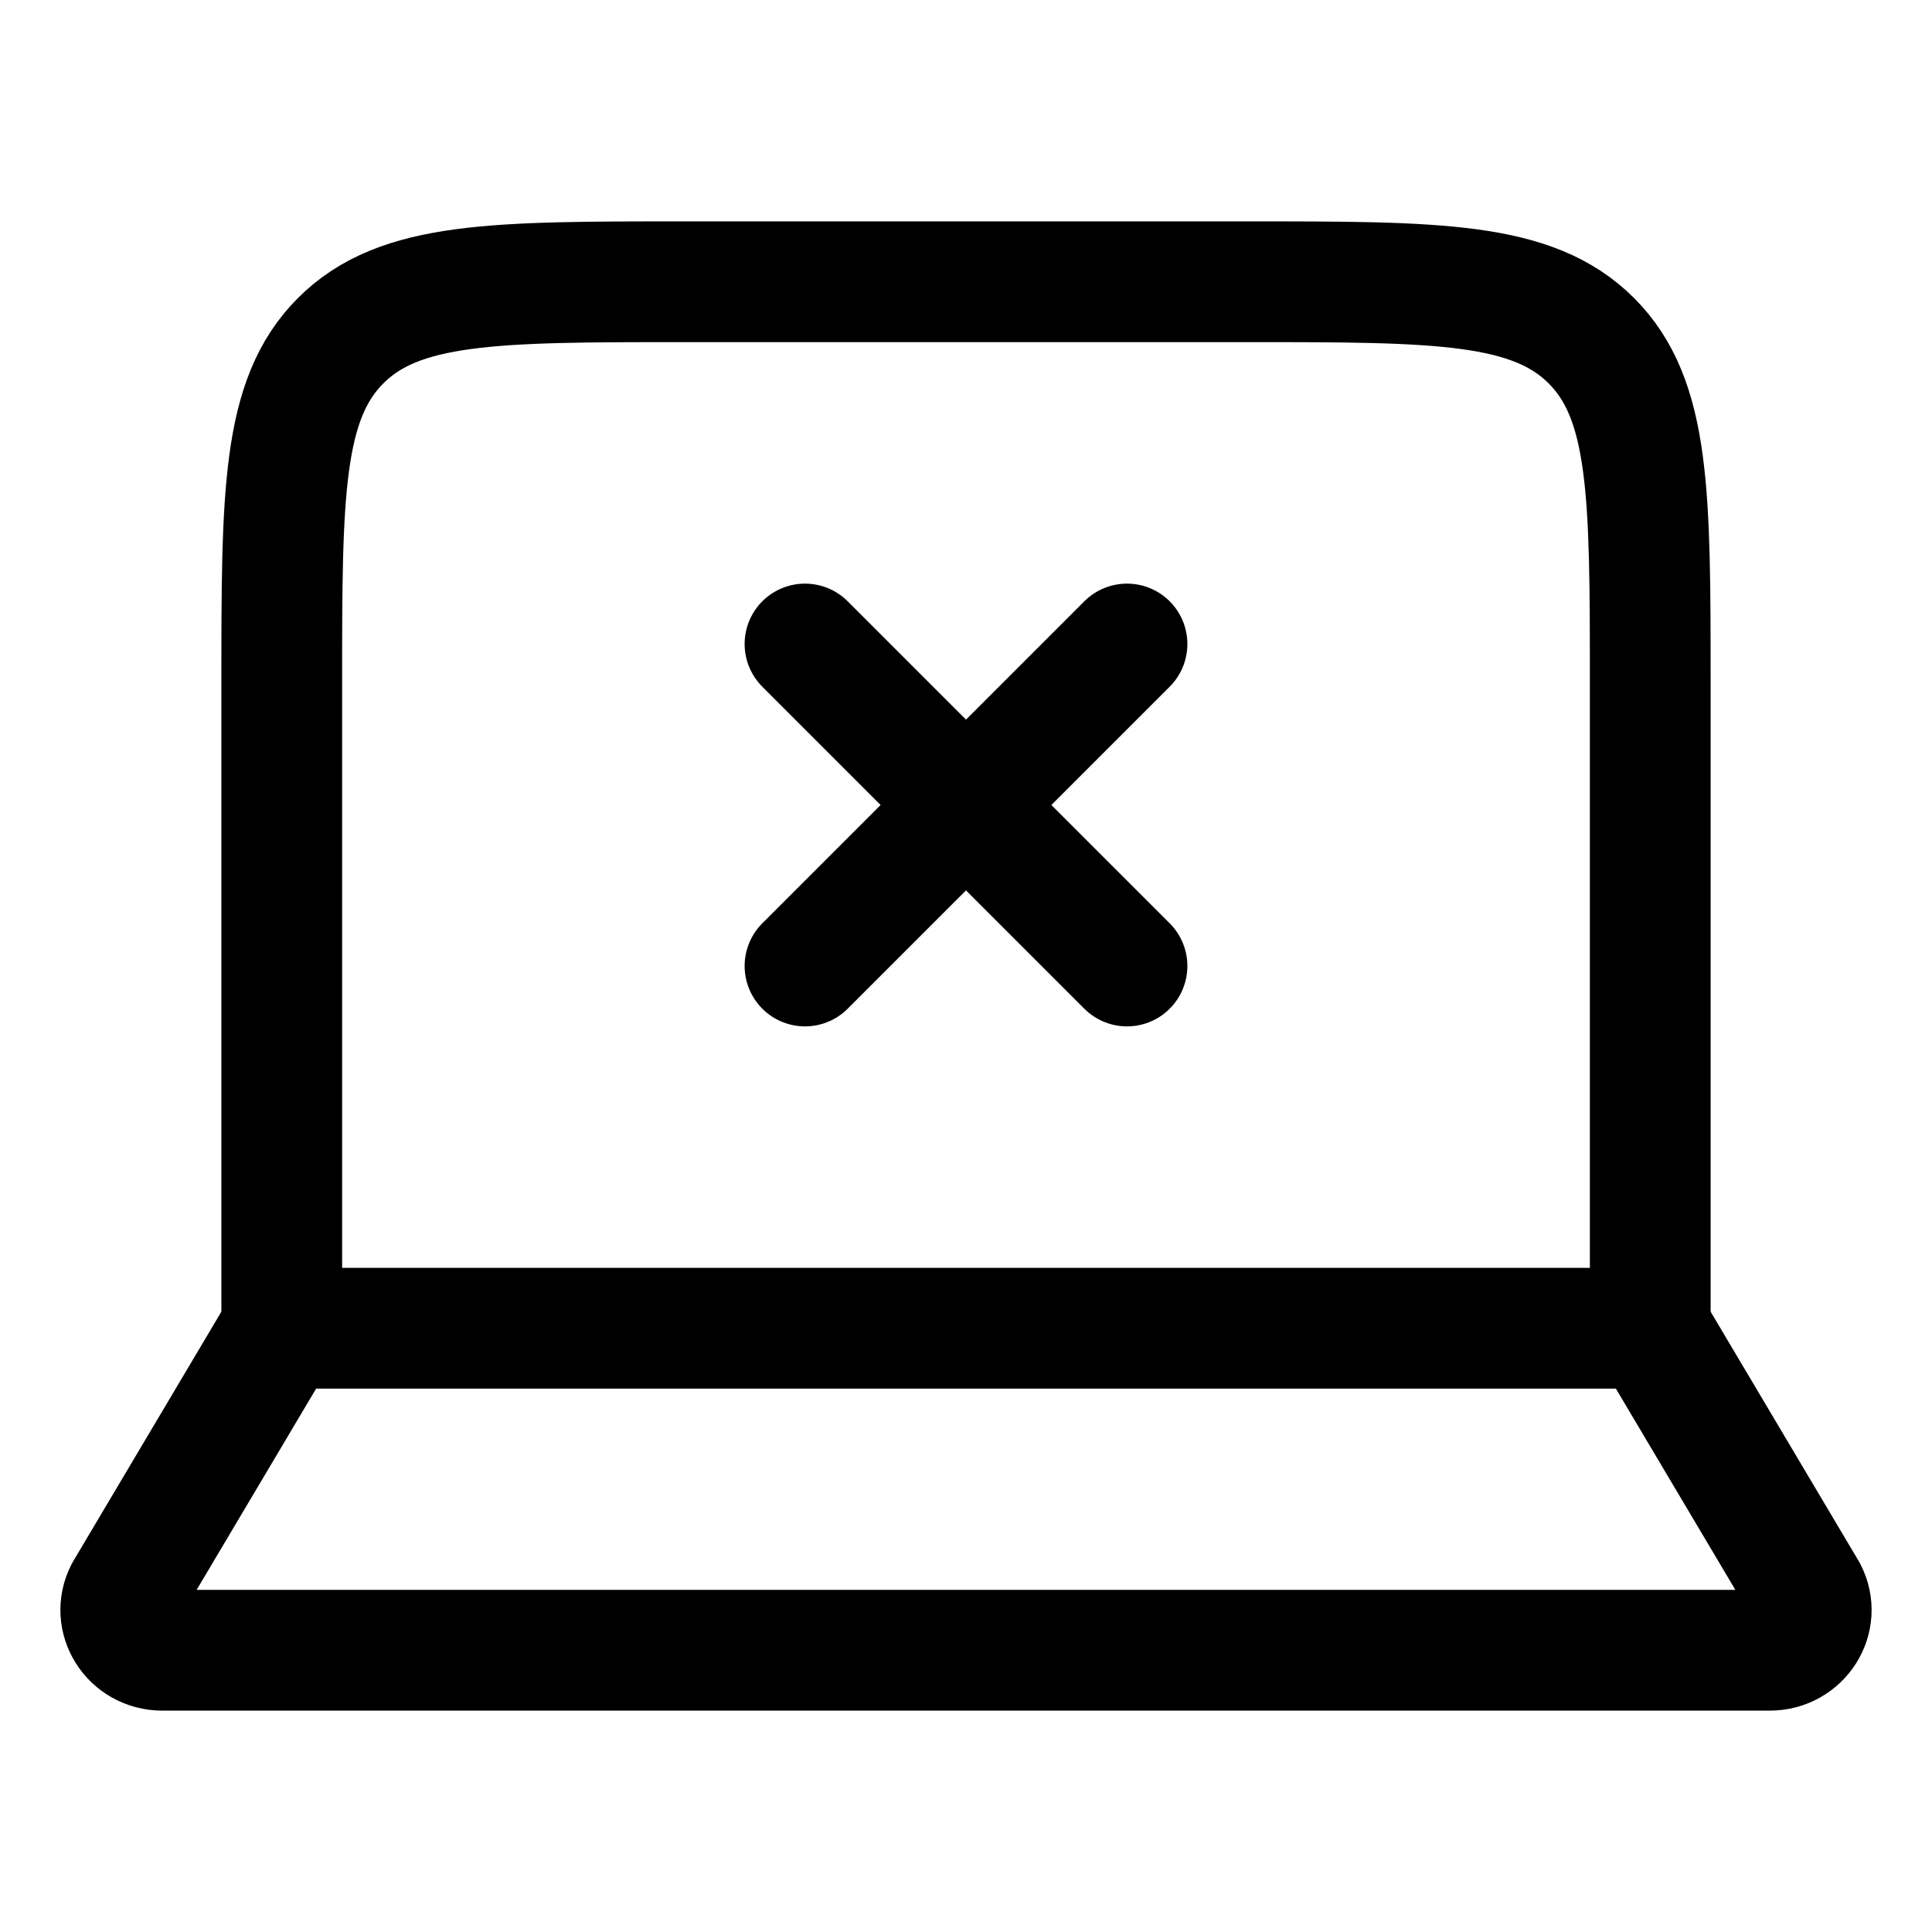 <svg viewBox="0 0 24 24" fill="none" xmlns="http://www.w3.org/2000/svg"><path d="M20.5 16.5V8.5C20.5 6.143 20.5 4.964 19.768 4.232C19.035 3.5 17.857 3.5 15.5 3.5H8.5C6.143 3.5 4.964 3.5 4.232 4.232C3.5 4.964 3.5 6.143 3.5 8.5V16.5" stroke="currentColor" stroke-width="1.5" stroke-linecap="round" stroke-linejoin="round"/><path d="M21.984 20.5H2.016C1.633 20.5 1.384 20.109 1.555 19.776L3.5 16.5H20.5L22.445 19.776C22.616 20.109 22.367 20.5 21.984 20.5Z" stroke="currentColor" stroke-width="1.5" stroke-linecap="round" stroke-linejoin="round"/><path d="M10 8L12 10M12 10L14 12M12 10L14 8M12 10L10 12" stroke="currentColor" stroke-width="1.5" stroke-linecap="round" stroke-linejoin="round"/></svg>